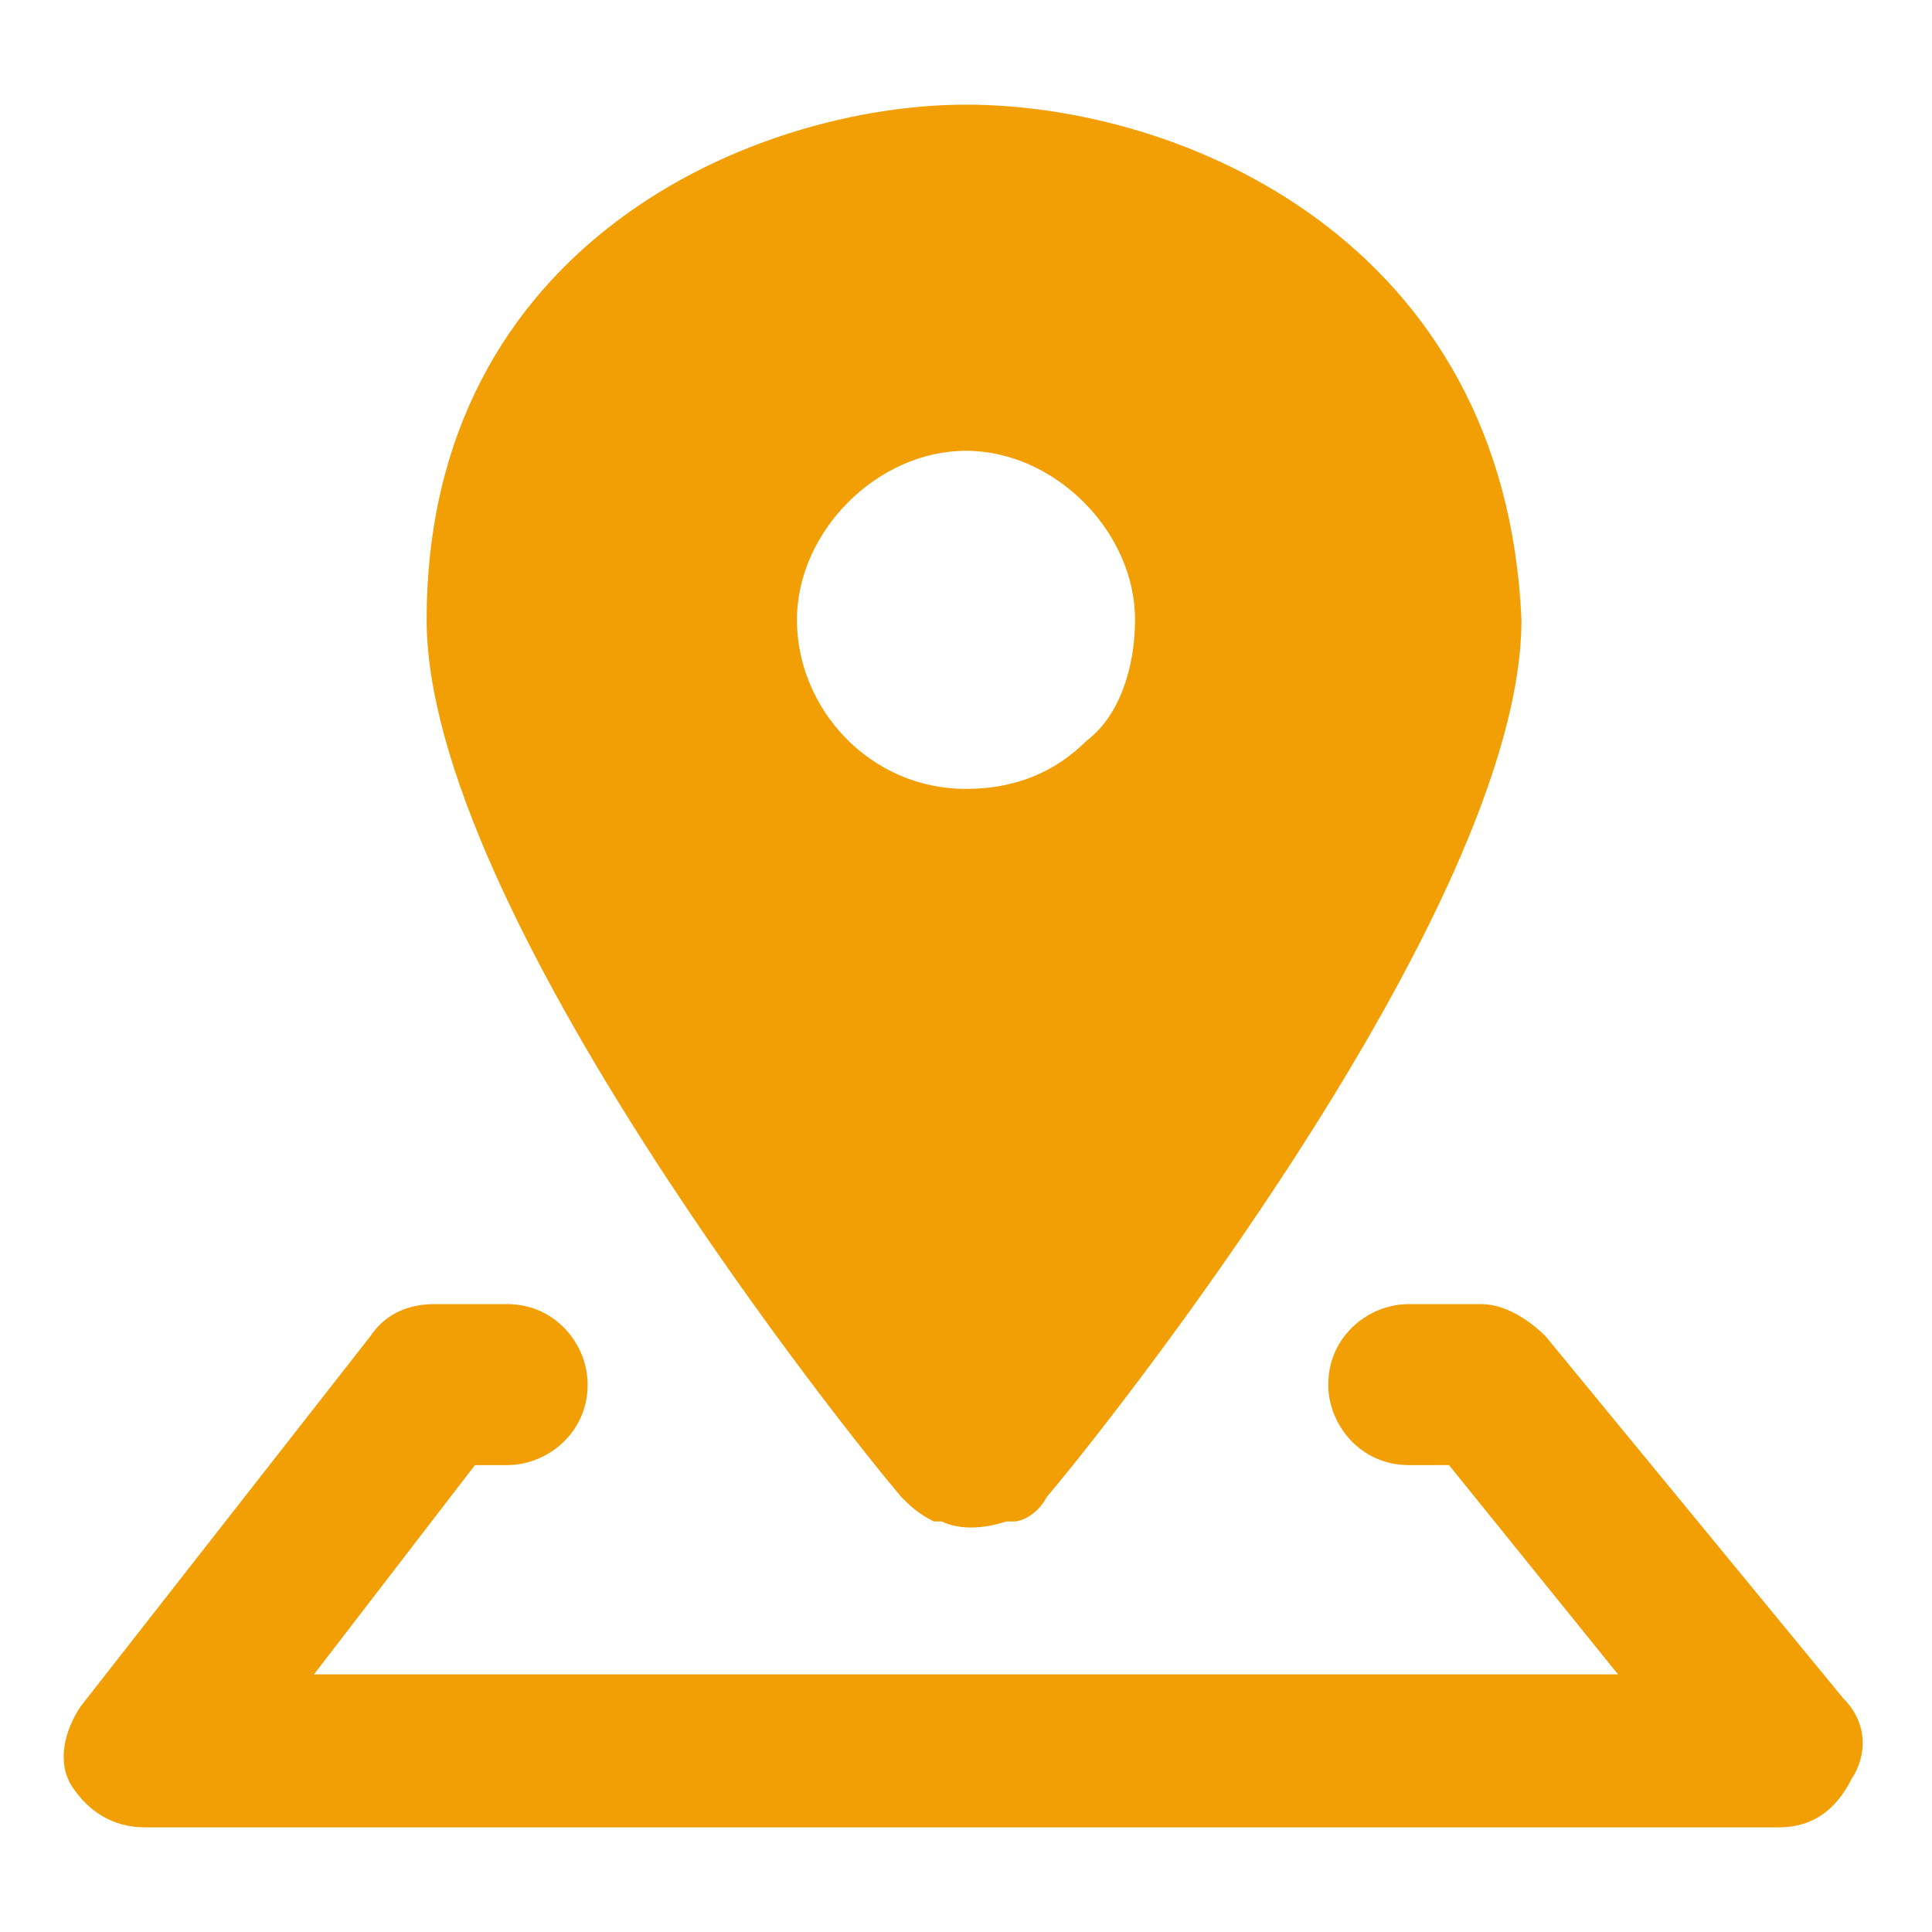 <?xml version="1.0" encoding="utf-8"?>
<!-- Generator: Adobe Illustrator 24.1.2, SVG Export Plug-In . SVG Version: 6.00 Build 0)  -->
<svg version="1.1" id="Layer_1" xmlns="http://www.w3.org/2000/svg" xmlns:xlink="http://www.w3.org/1999/xlink" x="0px" y="0px"
	 viewBox="0 0 24 24" style="enable-background:new 0 0 24 24;" xml:space="preserve">
<style type="text/css">
	.st0{fill:#F29F05;}
</style>
<path class="st0" d="M22.9,21.1l-3.7-4.5c-0.2-0.2-0.5-0.4-0.8-0.4h-0.9c-0.5,0-1,0.4-1,1c0,0.5,0.4,1,1,1H18l2.1,2.6H3.9l2-2.6h0.4
	c0.5,0,1-0.4,1-1c0-0.5-0.4-1-1-1H5.4c-0.3,0-0.6,0.1-0.8,0.4l-3.6,4.6c-0.2,0.3-0.3,0.7-0.1,1c0.2,0.3,0.5,0.5,0.9,0.5h20.3
	c0.4,0,0.7-0.2,0.9-0.6C23.2,21.8,23.2,21.4,22.9,21.1L22.9,21.1z"/>
<path class="st0" d="M12,1.3c-2.6,0-6.7,1.7-6.7,6.4c0,3.6,5.3,10.2,5.9,10.9c0.1,0.1,0.2,0.2,0.4,0.3l0.1,0c0.2,0.1,0.5,0.1,0.8,0
	l0.1,0c0.1,0,0.3-0.1,0.4-0.3c0.6-0.7,5.9-7.3,5.9-10.9C18.7,3,14.7,1.3,12,1.3z M13.5,9.2c-0.4,0.4-0.9,0.6-1.5,0.6
	c-1.2,0-2.1-1-2.1-2.1s1-2.1,2.1-2.1s2.1,1,2.1,2.1C14.1,8.3,13.9,8.9,13.5,9.2z"/>
</svg>
